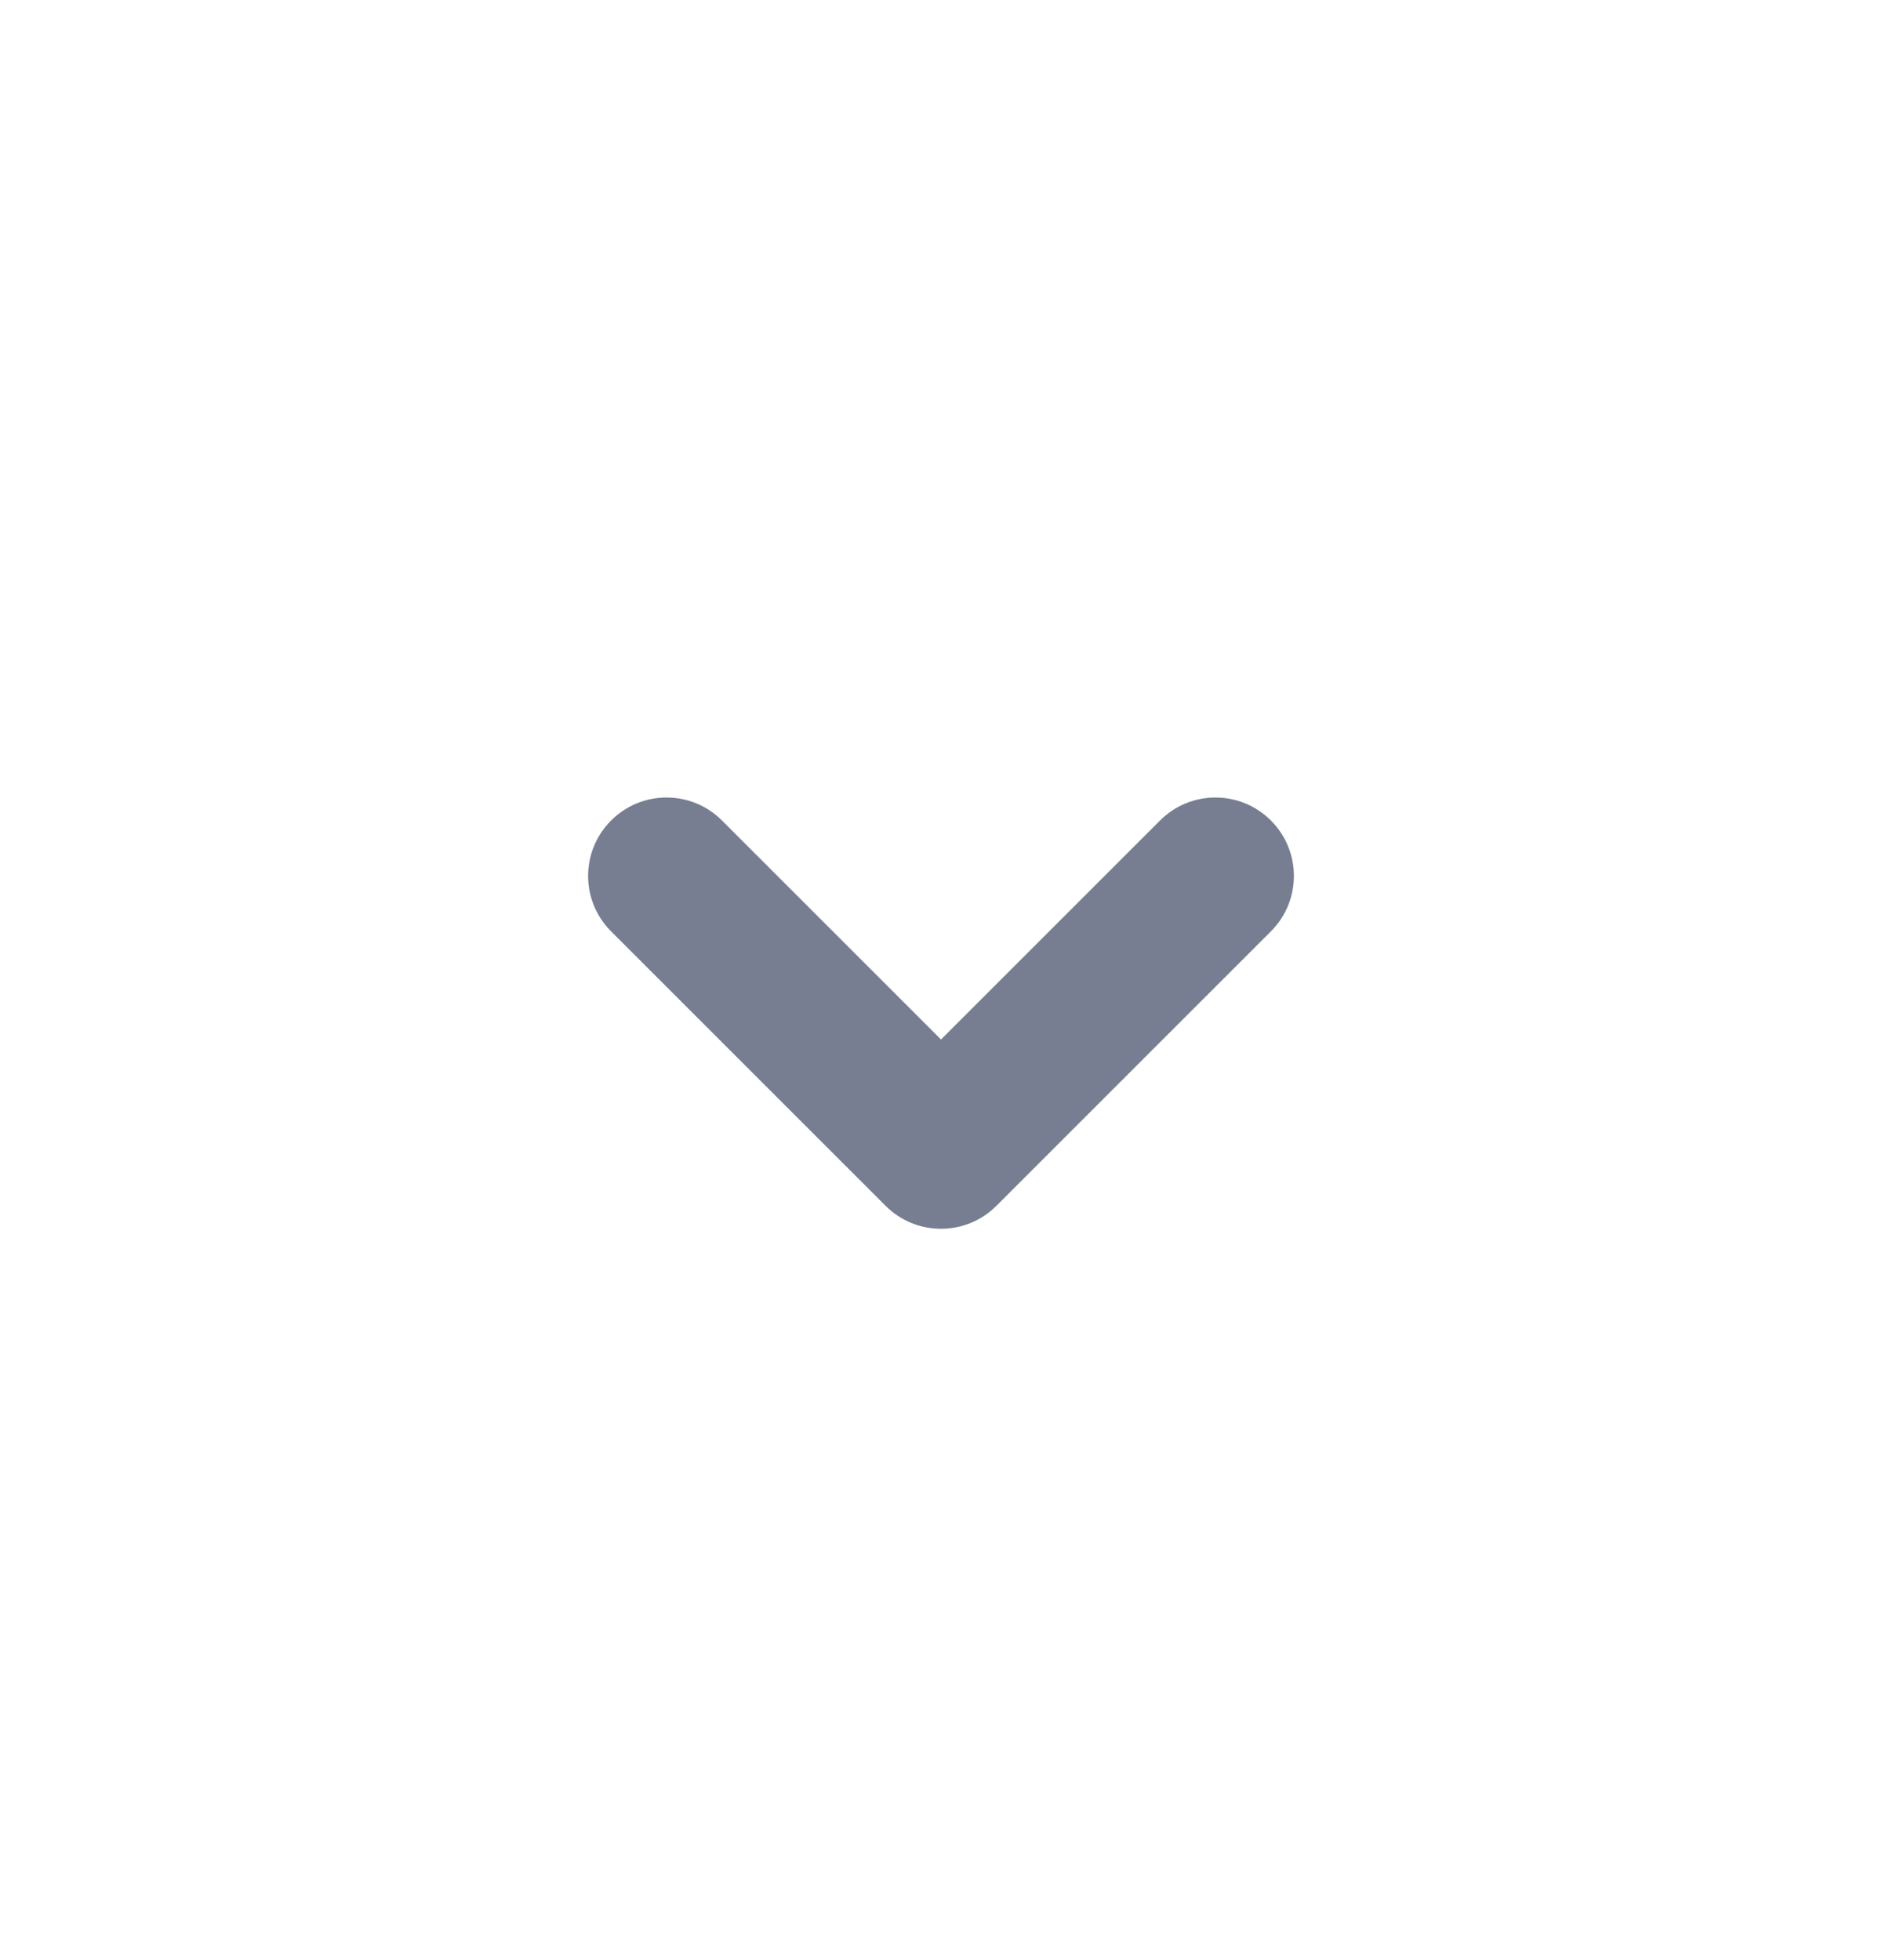 <svg width="24" height="25" viewBox="0 0 24 25" fill="none" xmlns="http://www.w3.org/2000/svg">
<path fill-rule="evenodd" clip-rule="evenodd" d="M16.207 10.465C15.817 10.074 15.183 10.074 14.793 10.465L12 13.258L9.207 10.465C8.817 10.074 8.183 10.074 7.793 10.465C7.402 10.855 7.402 11.489 7.793 11.879L11.293 15.379C11.683 15.77 12.317 15.77 12.707 15.379L16.207 11.879C16.598 11.489 16.598 10.855 16.207 10.465Z" fill="#777E91"/>
</svg>

